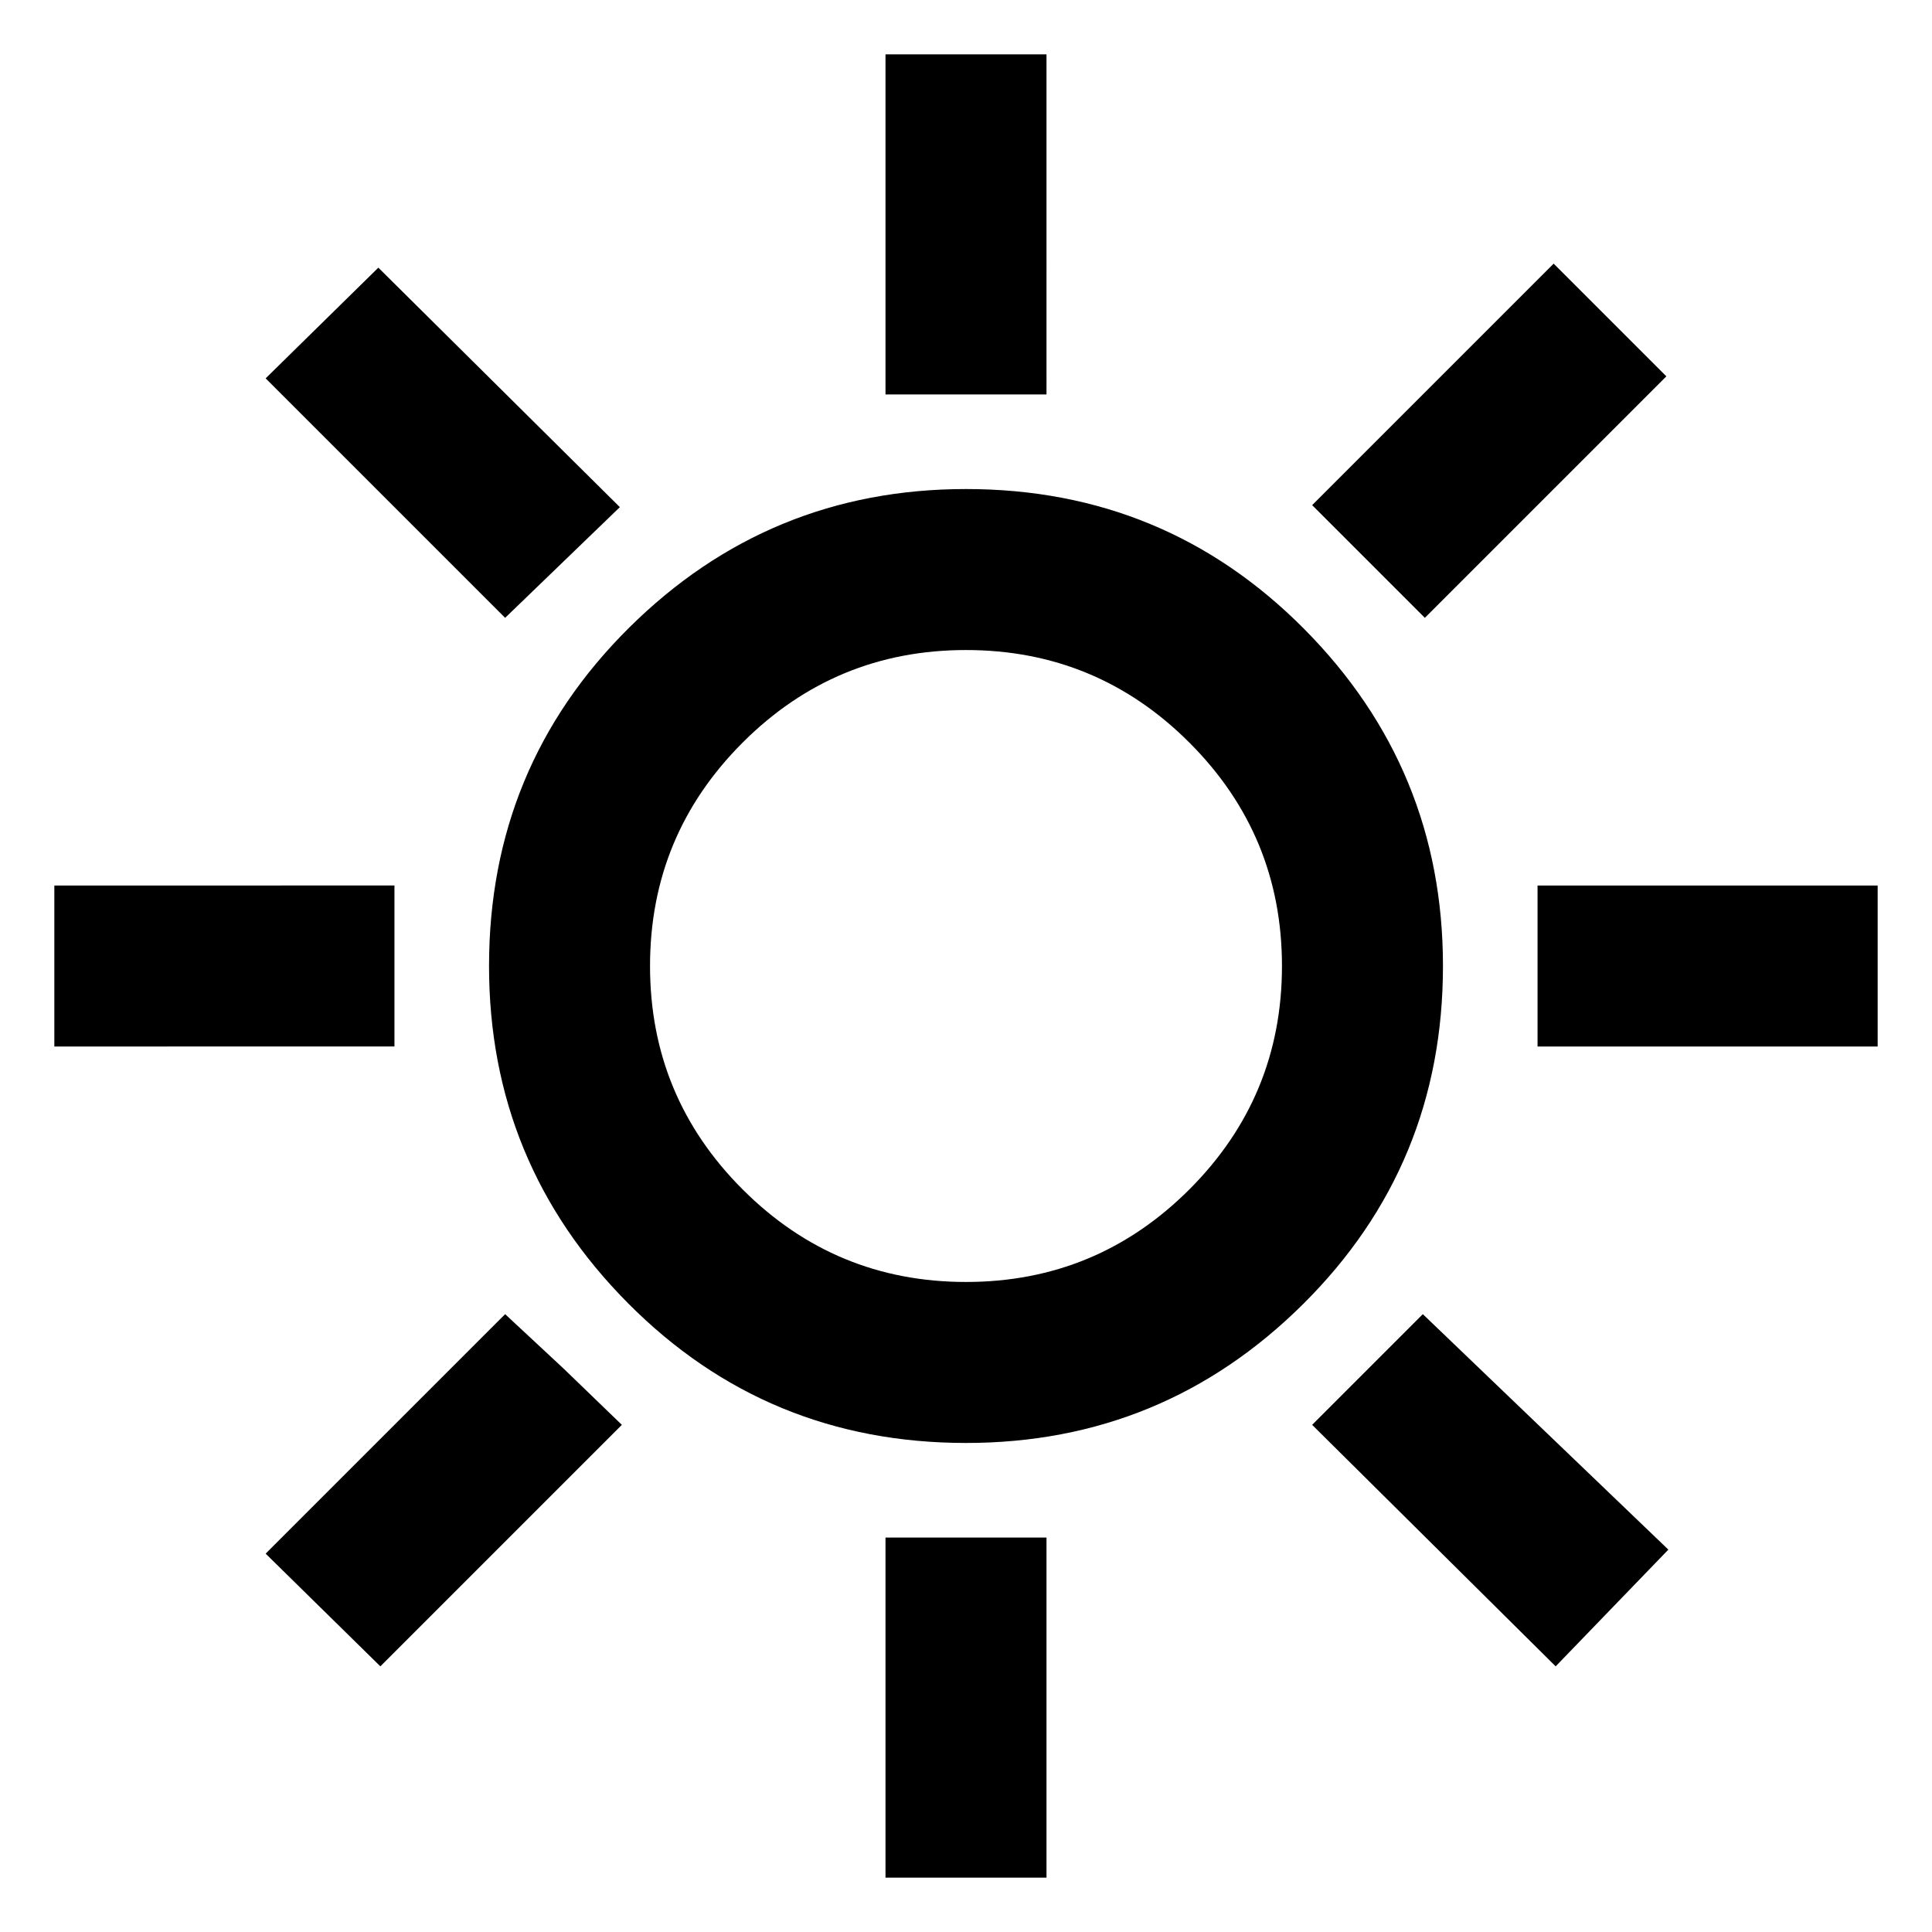 <svg xmlns="http://www.w3.org/2000/svg" width="48" height="48"><path d="M22 9.8V1.35h4V9.8zm13.4 5.55-2.8-2.8 6-6 2.8 2.8zM38.2 26v-4h8.45v4zM22 46.65V38.2h4v8.45zm-9.45-31.3L6.6 9.4l2.8-2.75 6 5.95zm26.1 26.05-6.05-6 2.75-2.75 6.1 5.85zM1.35 26v-4H9.8v4zm8.1 15.4L6.6 38.6l5.95-5.95L14 34l1.45 1.4zM24 35.85q-4.95 0-8.4-3.475T12.15 24q0-4.95 3.475-8.4T24 12.15q4.95 0 8.4 3.475T35.85 24q0 4.95-3.475 8.4T24 35.85zm0-4q3.25 0 5.55-2.3t2.3-5.55q0-3.25-2.3-5.55T24 16.15q-3.25 0-5.55 2.3T16.15 24q0 3.25 2.3 5.55t5.55 2.3zM24 24z"/></svg>